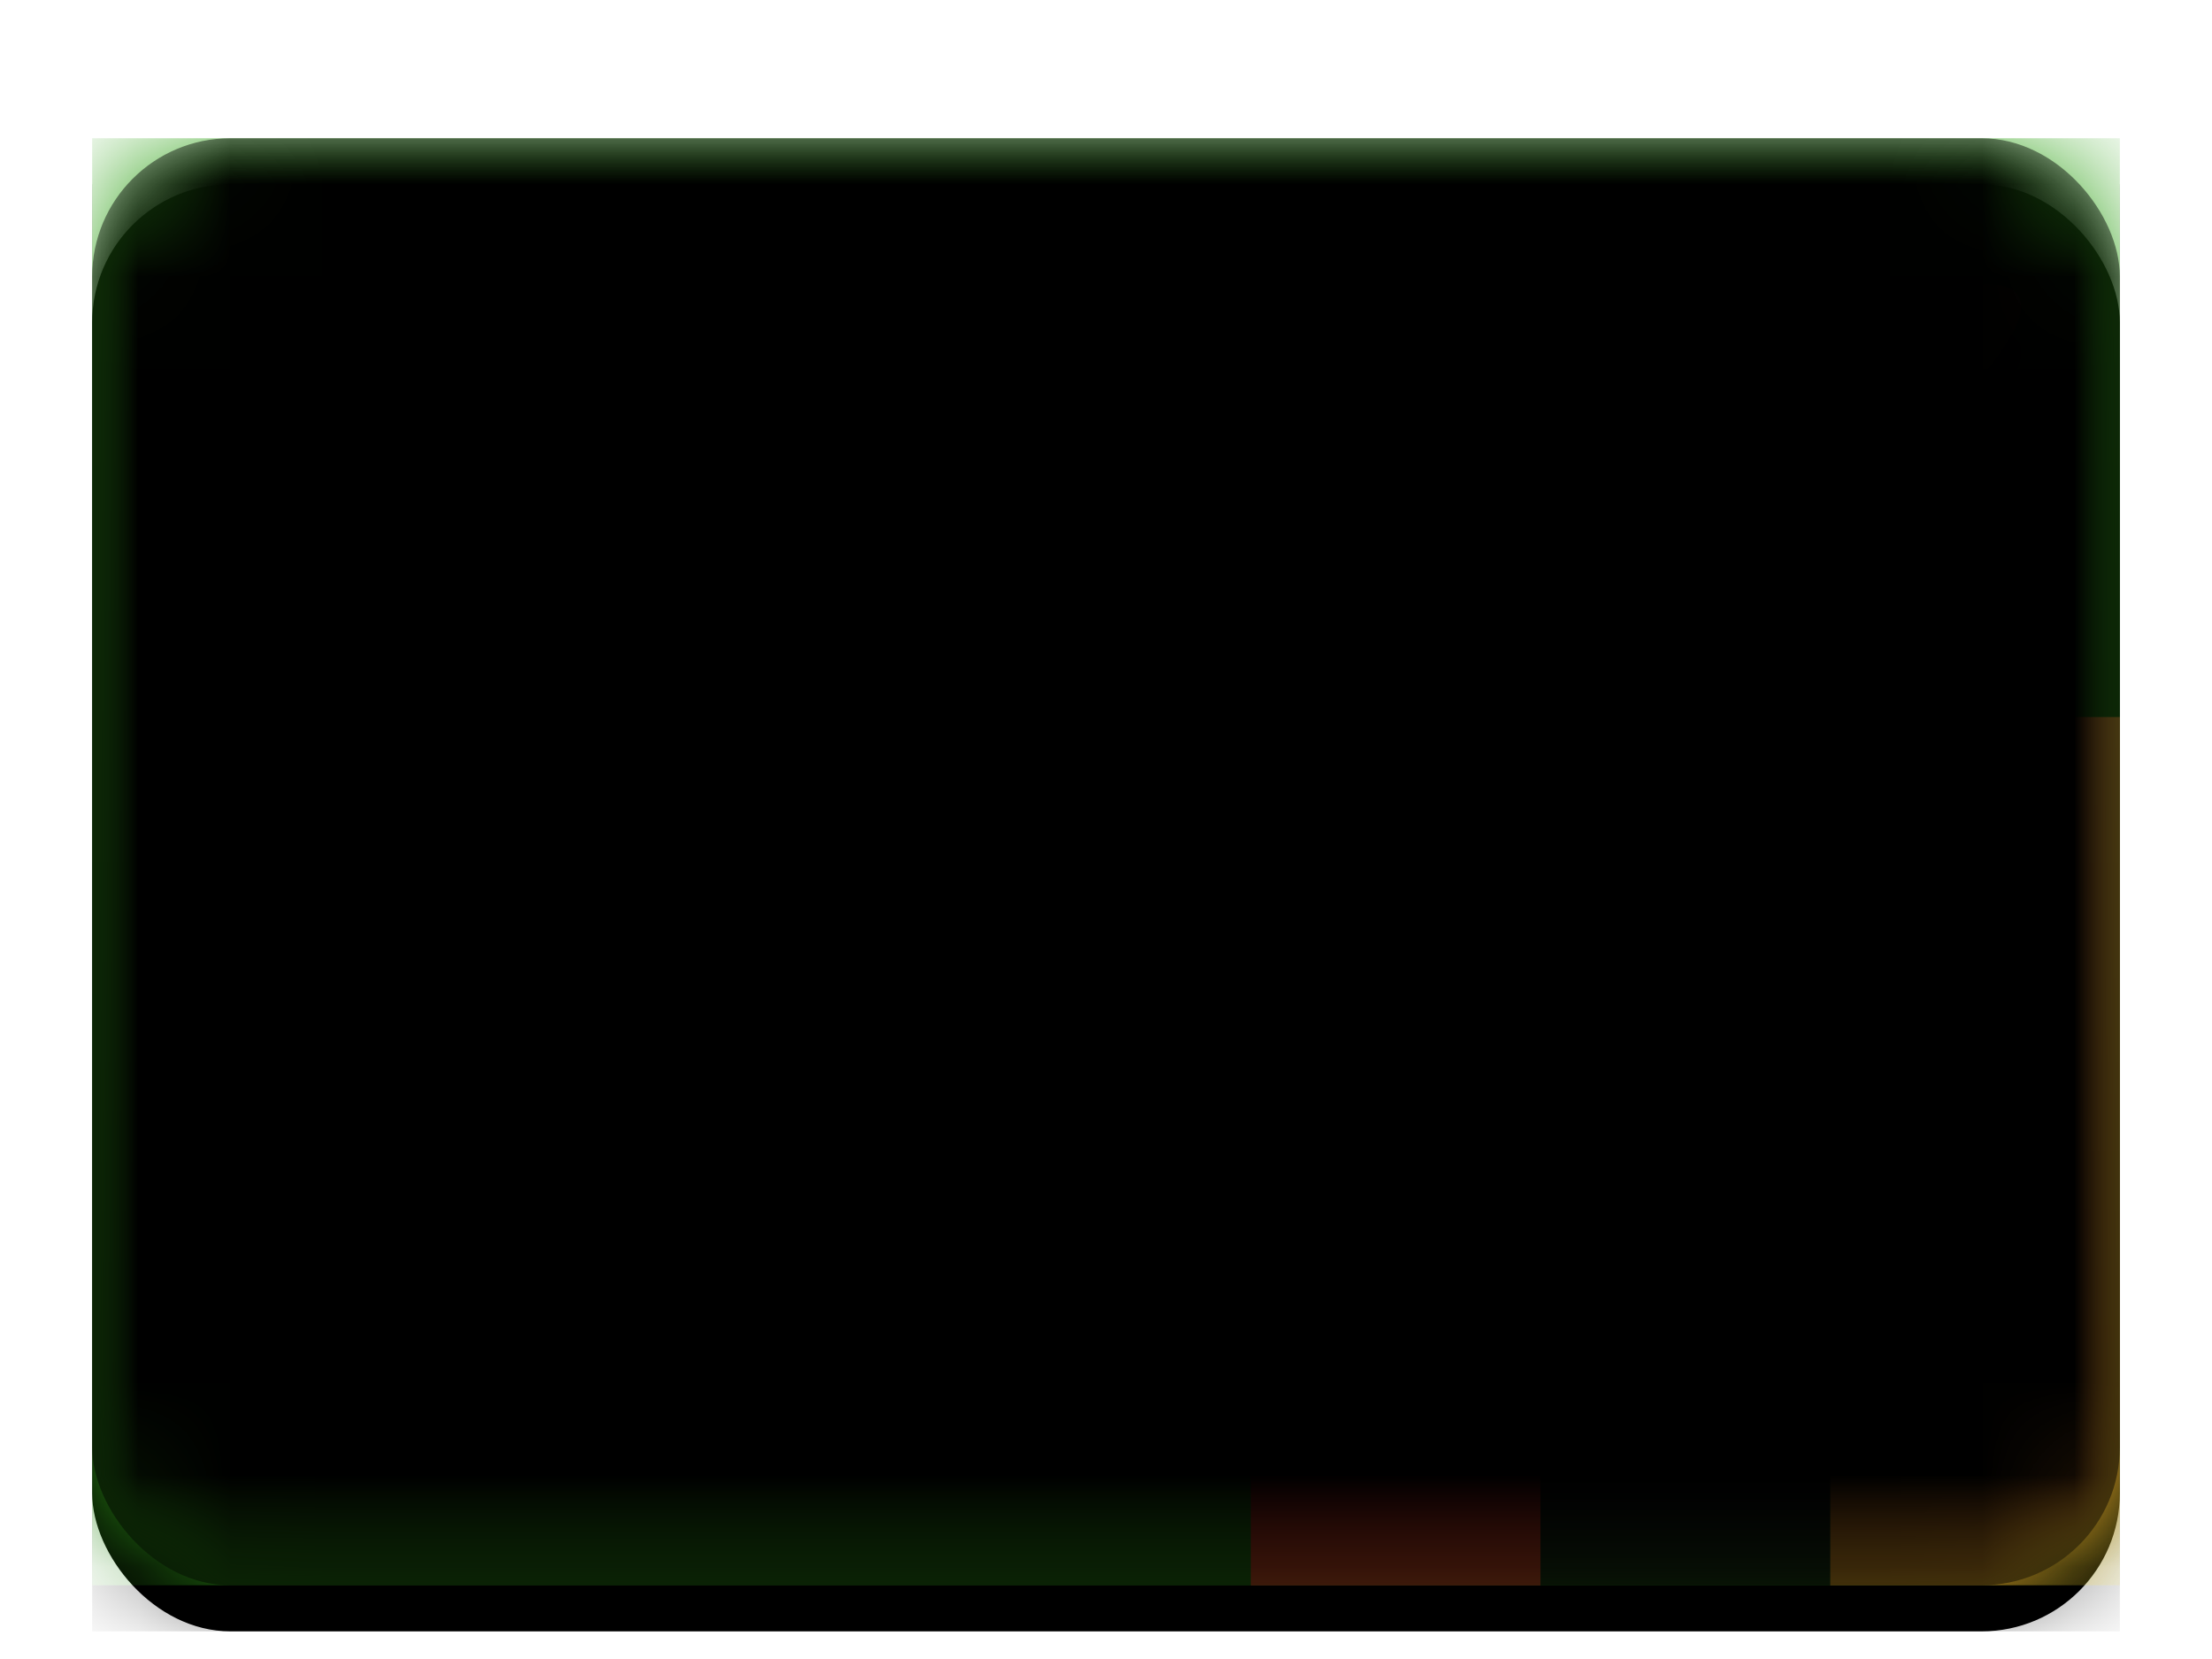 <svg width="24" height="18" viewBox="0 0 24 18" xmlns="http://www.w3.org/2000/svg" xmlns:xlink="http://www.w3.org/1999/xlink"><title>ZM</title><defs><filter x="-50%" y="-50%" width="200%" height="200%" filterUnits="objectBoundingBox" id="a"><feOffset dy=".5" in="SourceAlpha" result="shadowOffsetOuter1"/><feGaussianBlur stdDeviation=".5" in="shadowOffsetOuter1" result="shadowBlurOuter1"/><feColorMatrix values="0 0 0 0 0 0 0 0 0 0 0 0 0 0 0 0 0 0 0.16 0" in="shadowBlurOuter1" result="shadowMatrixOuter1"/><feMerge><feMergeNode in="shadowMatrixOuter1"/><feMergeNode in="SourceGraphic"/></feMerge></filter><rect id="b" width="22" height="15.7" rx="1.5"/><filter x="-50%" y="-50%" width="200%" height="200%" filterUnits="objectBoundingBox" id="c"><feOffset dy=".5" in="SourceAlpha" result="shadowOffsetOuter1"/><feGaussianBlur stdDeviation=".5" in="shadowOffsetOuter1" result="shadowBlurOuter1"/><feColorMatrix values="0 0 0 0 0 0 0 0 0 0 0 0 0 0 0 0 0 0 0.16 0" in="shadowBlurOuter1"/></filter><linearGradient x1="50%" y1="100%" x2="50%" y2="0%" id="g"><stop stop-color="#2A8815" offset="0%"/><stop stop-color="#35A51C" offset="100%"/></linearGradient><path id="f" d="M0 0h22v15.7H0z"/><filter x="-50%" y="-50%" width="200%" height="200%" filterUnits="objectBoundingBox" id="e"><feOffset dy=".5" in="SourceAlpha" result="shadowOffsetOuter1"/><feGaussianBlur stdDeviation=".5" in="shadowOffsetOuter1" result="shadowBlurOuter1"/><feColorMatrix values="0 0 0 0 0 0 0 0 0 0 0 0 0 0 0 0 0 0 0.16 0" in="shadowBlurOuter1"/></filter><linearGradient x1="50%" y1="0%" x2="50%" y2="100%" id="j"><stop stop-color="#F08A34" offset="0%"/><stop stop-color="#EC7E21" offset="100%"/></linearGradient><path d="M16.967 3.793s-.422.16-.873 0c-.36-.127-.72-.558-1.016-.708-.172-.087.147-.5-.193-.389-.34.112-.896-.407-.896-.407s-.574-.7.271-.7c.846 0 2.63.608 2.63.608s.066-.314.211-.458c.146-.145.254-.277.492-.241.238.036.37.371.37.371l-.37.141v.279s2.474-.758 3.059-.7c.584.06.114.7-.24 1.107-.136.157-.582.477-.853.22-.27-.256-.17.278-.451.45-.458.282-.63.54-.788.615-.157.075-.502 0-.502 0l.1.258s.03.31-.1.434c-.129.123-.218.21-.532.174-.314-.038-.463.041-.567-.304-.104-.345.248-.75.248-.75zm.259-.357v.807l.355-.297-.355-.51z" id="i"/><filter x="-50%" y="-50%" width="200%" height="200%" filterUnits="objectBoundingBox" id="h"><feOffset dy=".5" in="SourceAlpha" result="shadowOffsetOuter1"/><feColorMatrix values="0 0 0 0 0 0 0 0 0 0 0 0 0 0 0 0 0 0 0.06 0" in="shadowOffsetOuter1"/></filter><linearGradient x1="50%" y1="0%" x2="50%" y2="100%" id="k"><stop stop-color="#F58D36" offset="0%"/><stop stop-color="#EC7E21" offset="100%"/></linearGradient><linearGradient x1="50%" y1="0%" x2="50%" y2="100%" id="l"><stop stop-color="#262626" offset="0%"/><stop stop-color="#0C0C0C" offset="100%"/></linearGradient><linearGradient x1="50%" y1="0%" x2="50%" y2="100%" id="m"><stop stop-color="#ED322B" offset="0%"/><stop stop-color="#DB261F" offset="100%"/></linearGradient><rect id="o" width="22" height="15.7" rx="1.5"/><filter x="-50%" y="-50%" width="200%" height="200%" filterUnits="objectBoundingBox" id="n"><feOffset dy="-.5" in="SourceAlpha" result="shadowOffsetInner1"/><feComposite in="shadowOffsetInner1" in2="SourceAlpha" operator="arithmetic" k2="-1" k3="1" result="shadowInnerInner1"/><feColorMatrix values="0 0 0 0 0 0 0 0 0 0 0 0 0 0 0 0 0 0 0.04 0" in="shadowInnerInner1" result="shadowMatrixInner1"/><feOffset dy=".5" in="SourceAlpha" result="shadowOffsetInner2"/><feComposite in="shadowOffsetInner2" in2="SourceAlpha" operator="arithmetic" k2="-1" k3="1" result="shadowInnerInner2"/><feColorMatrix values="0 0 0 0 1 0 0 0 0 1 0 0 0 0 1 0 0 0 0.12 0" in="shadowInnerInner2" result="shadowMatrixInner2"/><feMerge><feMergeNode in="shadowMatrixInner1"/><feMergeNode in="shadowMatrixInner2"/></feMerge></filter></defs><g filter="url(#a)" transform="translate(1 1)" fill="none" fill-rule="evenodd"><mask id="d" fill="#fff"><use xlink:href="#b"/></mask><use fill="#000" filter="url(#c)" xlink:href="#b"/><g mask="url(#d)"><use fill="#000" filter="url(#e)" xlink:href="#f"/><use fill="url(#g)" xlink:href="#f"/></g><g mask="url(#d)"><use fill="#000" filter="url(#h)" xlink:href="#i"/><use fill="url(#j)" xlink:href="#i"/></g><path fill="url(#k)" mask="url(#d)" d="M18.857 6.28H22v9.42h-3.143z"/><path fill="url(#l)" mask="url(#d)" d="M15.714 6.28h3.143v9.42h-3.143z"/><path fill="url(#m)" mask="url(#d)" d="M12.571 6.28h3.143v9.42h-3.143z"/><g mask="url(#d)" fill="#000"><use filter="url(#n)" xlink:href="#o"/></g></g></svg>